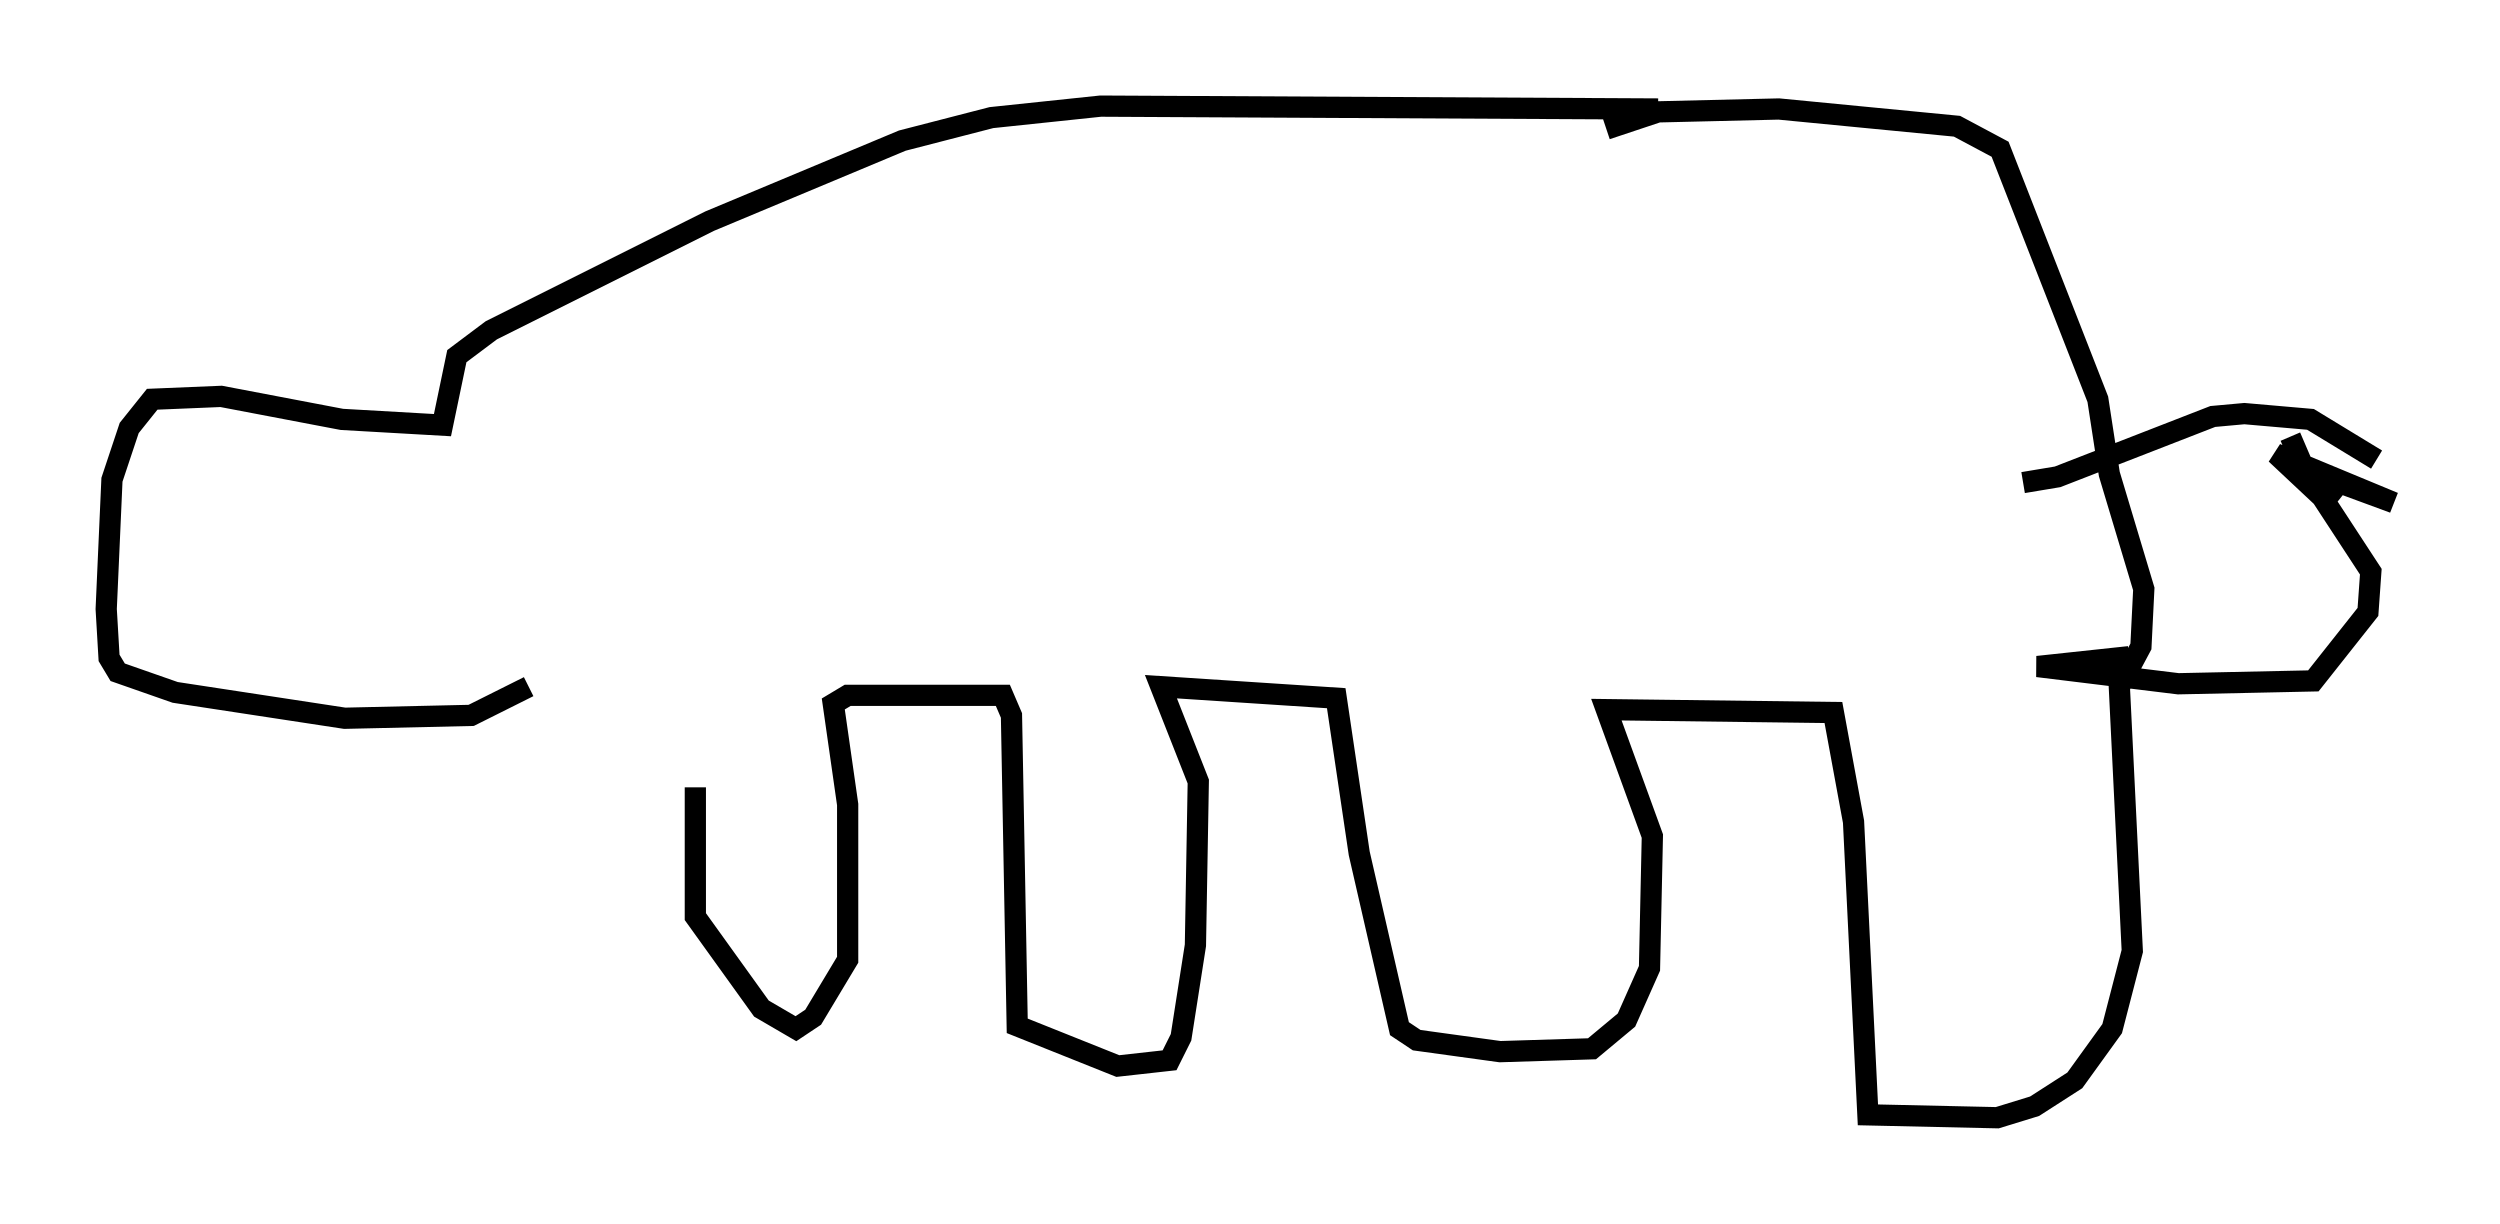 <?xml version="1.0" encoding="utf-8" ?>
<svg baseProfile="full" height="57.631" version="1.1" width="117.712" xmlns="http://www.w3.org/2000/svg" xmlns:ev="http://www.w3.org/2001/xml-events" xmlns:xlink="http://www.w3.org/1999/xlink"><defs /><rect fill="white" height="57.631" width="117.712" x="0" y="0" /><path d="M32.199, 32.605 m0.541, 4.465 l0.0, 6.089 3.112, 4.33 l1.624, 0.947 0.812, -0.541 l1.624, -2.706 0.0, -7.307 l-0.677, -4.736 0.677, -0.406 l7.307, 0.0 0.406, 0.947 l0.271, 14.614 4.736, 1.894 l2.436, -0.271 0.541, -1.083 l0.677, -4.33 0.135, -7.713 l-1.759, -4.465 8.254, 0.541 l1.083, 7.307 1.894, 8.254 l0.812, 0.541 3.924, 0.541 l4.33, -0.135 1.624, -1.353 l1.083, -2.436 0.135, -6.225 l-2.165, -5.954 10.69, 0.135 l0.947, 5.142 0.677, 13.802 l6.089, 0.135 1.759, -0.541 l1.894, -1.218 1.759, -2.436 l0.947, -3.654 -0.677, -13.802 l-3.789, 0.406 6.631, 0.812 l6.36, -0.135 2.571, -3.248 l0.135, -1.894 -2.3, -3.518 l-2.165, -2.03 5.548, 2.3 l-2.571, -0.947 -0.541, 0.677 l-0.947, -0.947 -0.812, -1.894 m-8.119, 11.908 l1.083, -2.03 0.135, -2.706 l-1.624, -5.413 -0.541, -3.518 l-4.601, -11.773 -2.03, -1.083 l-8.39, -0.812 -5.683, 0.135 l-2.436, 0.812 m36.265, 15.561 l-3.112, -1.894 -3.112, -0.271 l-1.488, 0.135 -7.307, 2.842 l-1.624, 0.271 m-17.185, -17.591 l-26.251, -0.135 -5.142, 0.541 l-4.195, 1.083 -9.066, 3.789 l-10.284, 5.142 -1.624, 1.218 l-0.677, 3.248 -4.736, -0.271 l-5.683, -1.083 -3.248, 0.135 l-1.083, 1.353 -0.812, 2.436 l-0.271, 6.089 0.135, 2.3 l0.406, 0.677 2.706, 0.947 l7.984, 1.218 5.954, -0.135 l2.706, -1.353 " fill="none" stroke="black" stroke-width="1" /></svg>